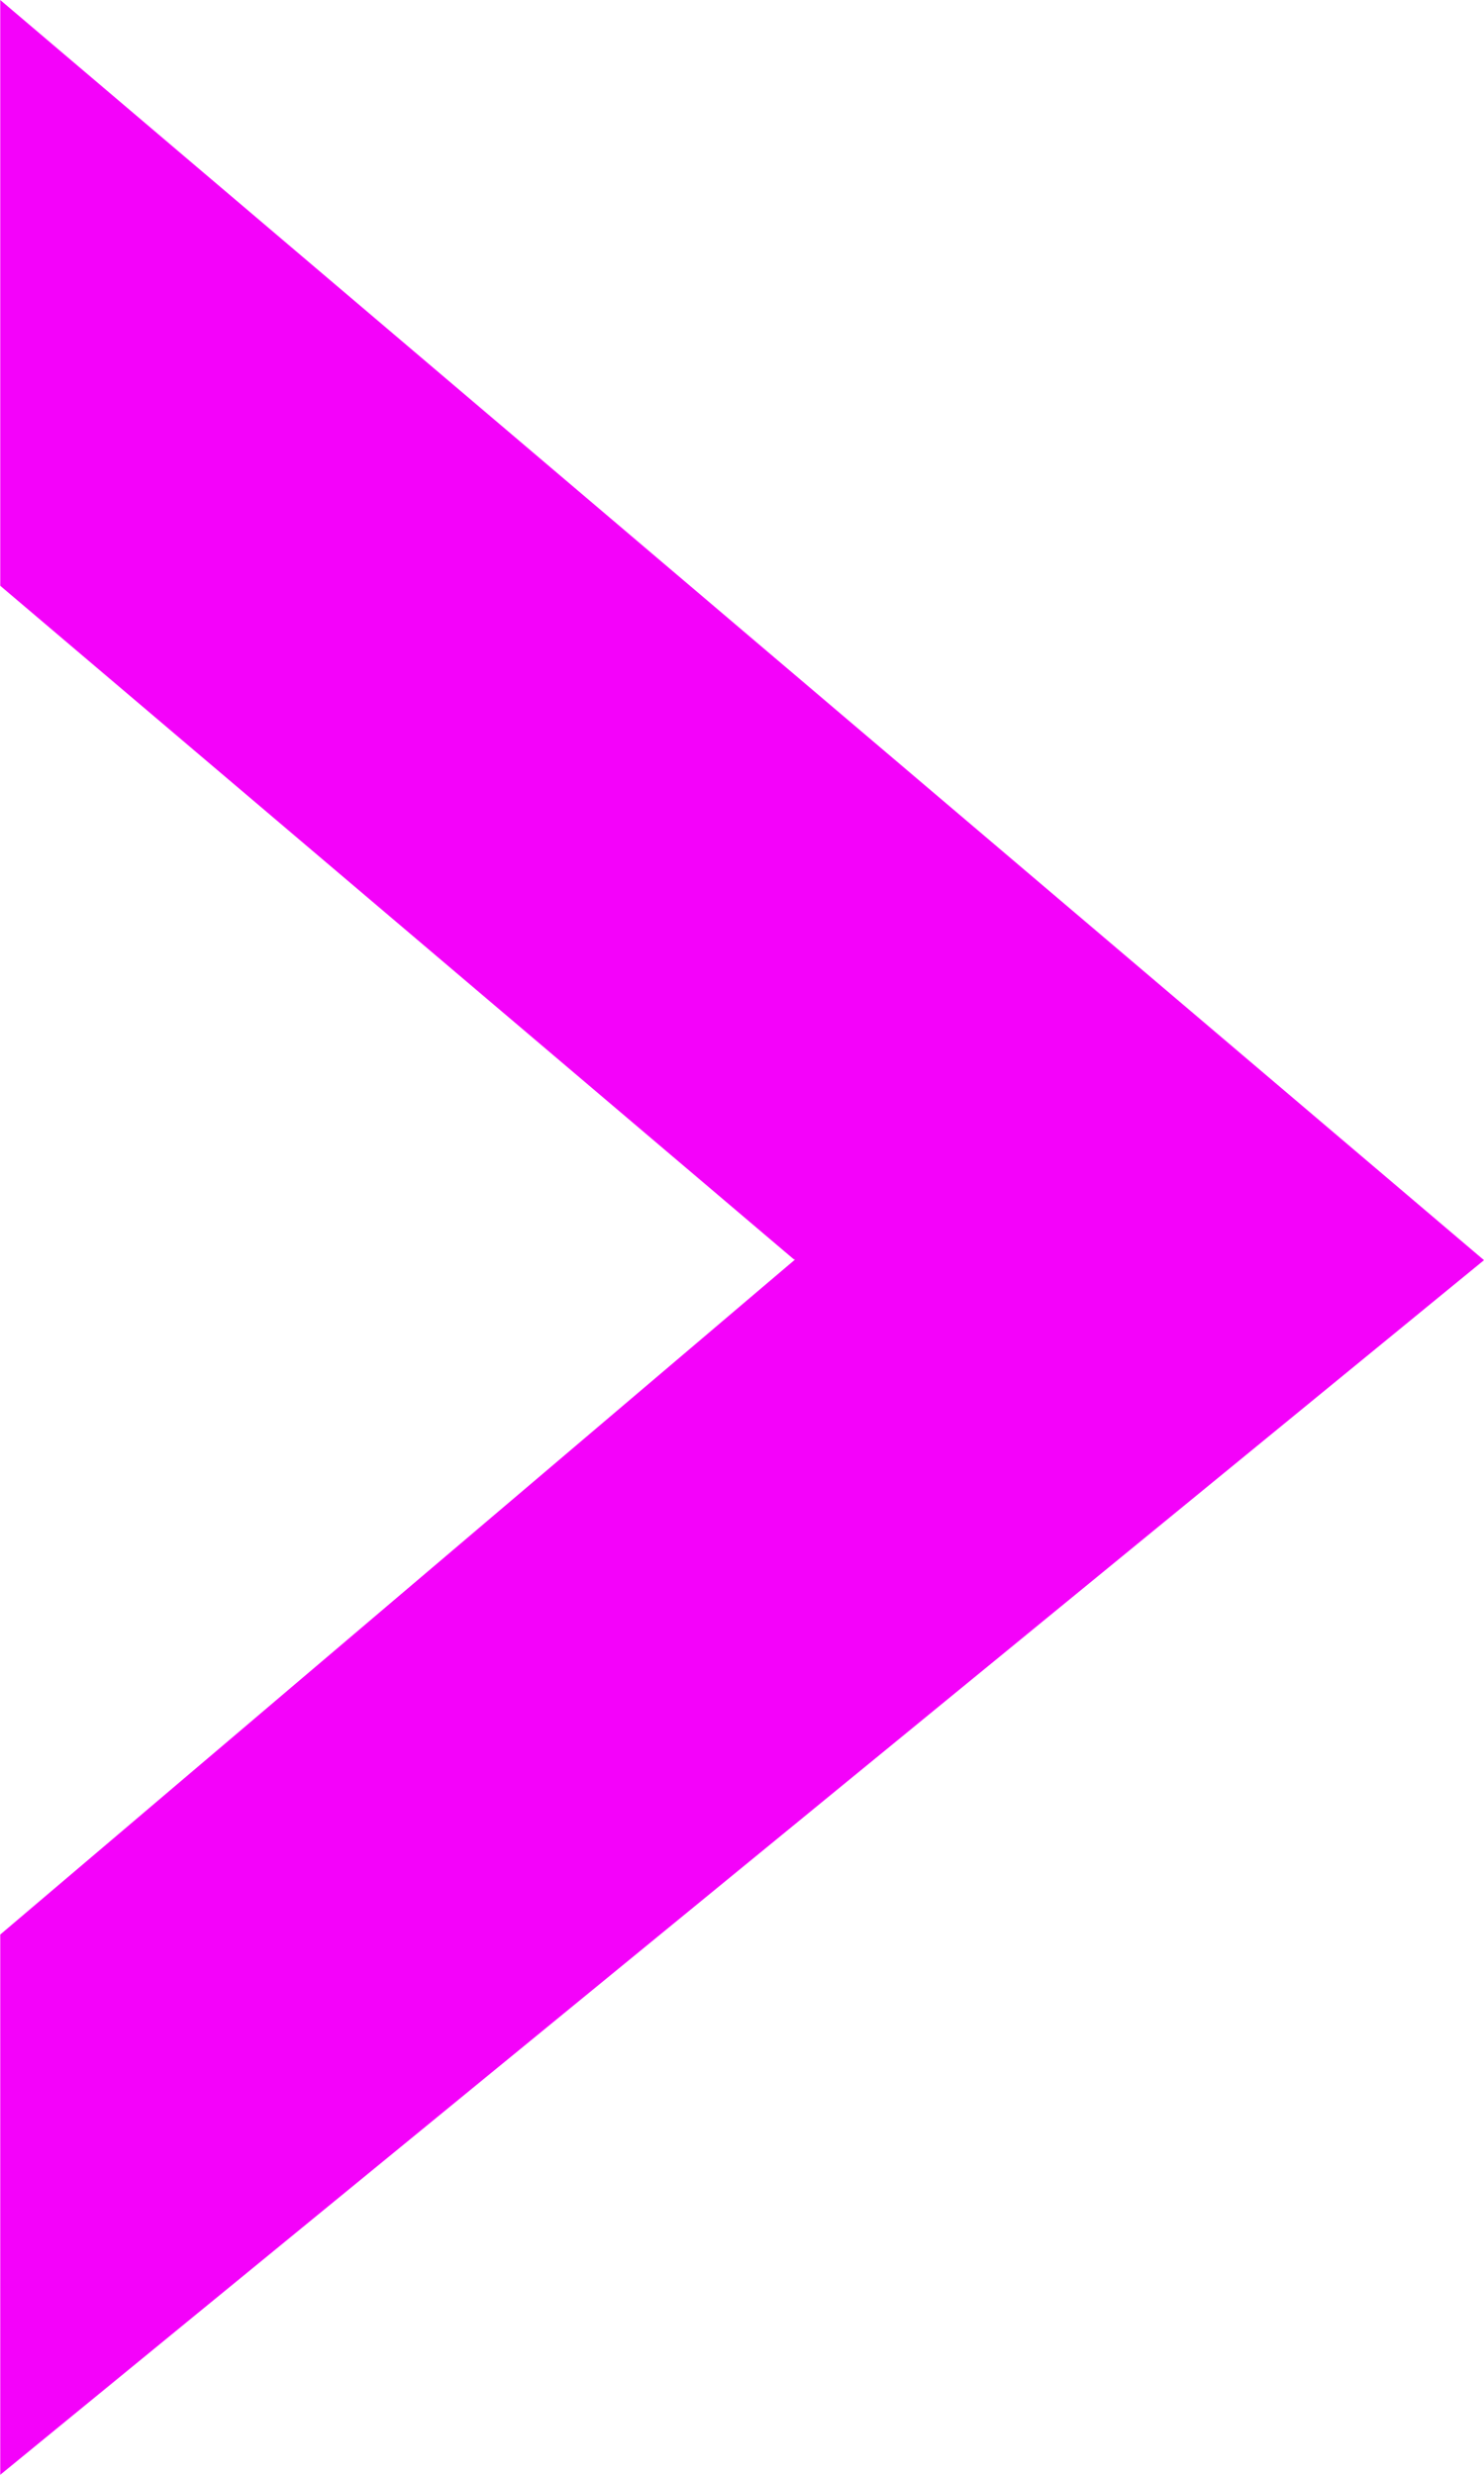 <svg 
 xmlns="http://www.w3.org/2000/svg"
 xmlns:xlink="http://www.w3.org/1999/xlink"
 width="6px" height="10px">
<path fill-rule="evenodd"  fill="rgb(244, 2, 250)"
 d="M6.000,5.092 L0.001,0.000 L0.001,2.367 L3.210,5.089 L3.215,5.089 L0.001,7.817 L0.001,10.000 L6.000,5.092 L6.000,5.092 Z"/>
</svg>